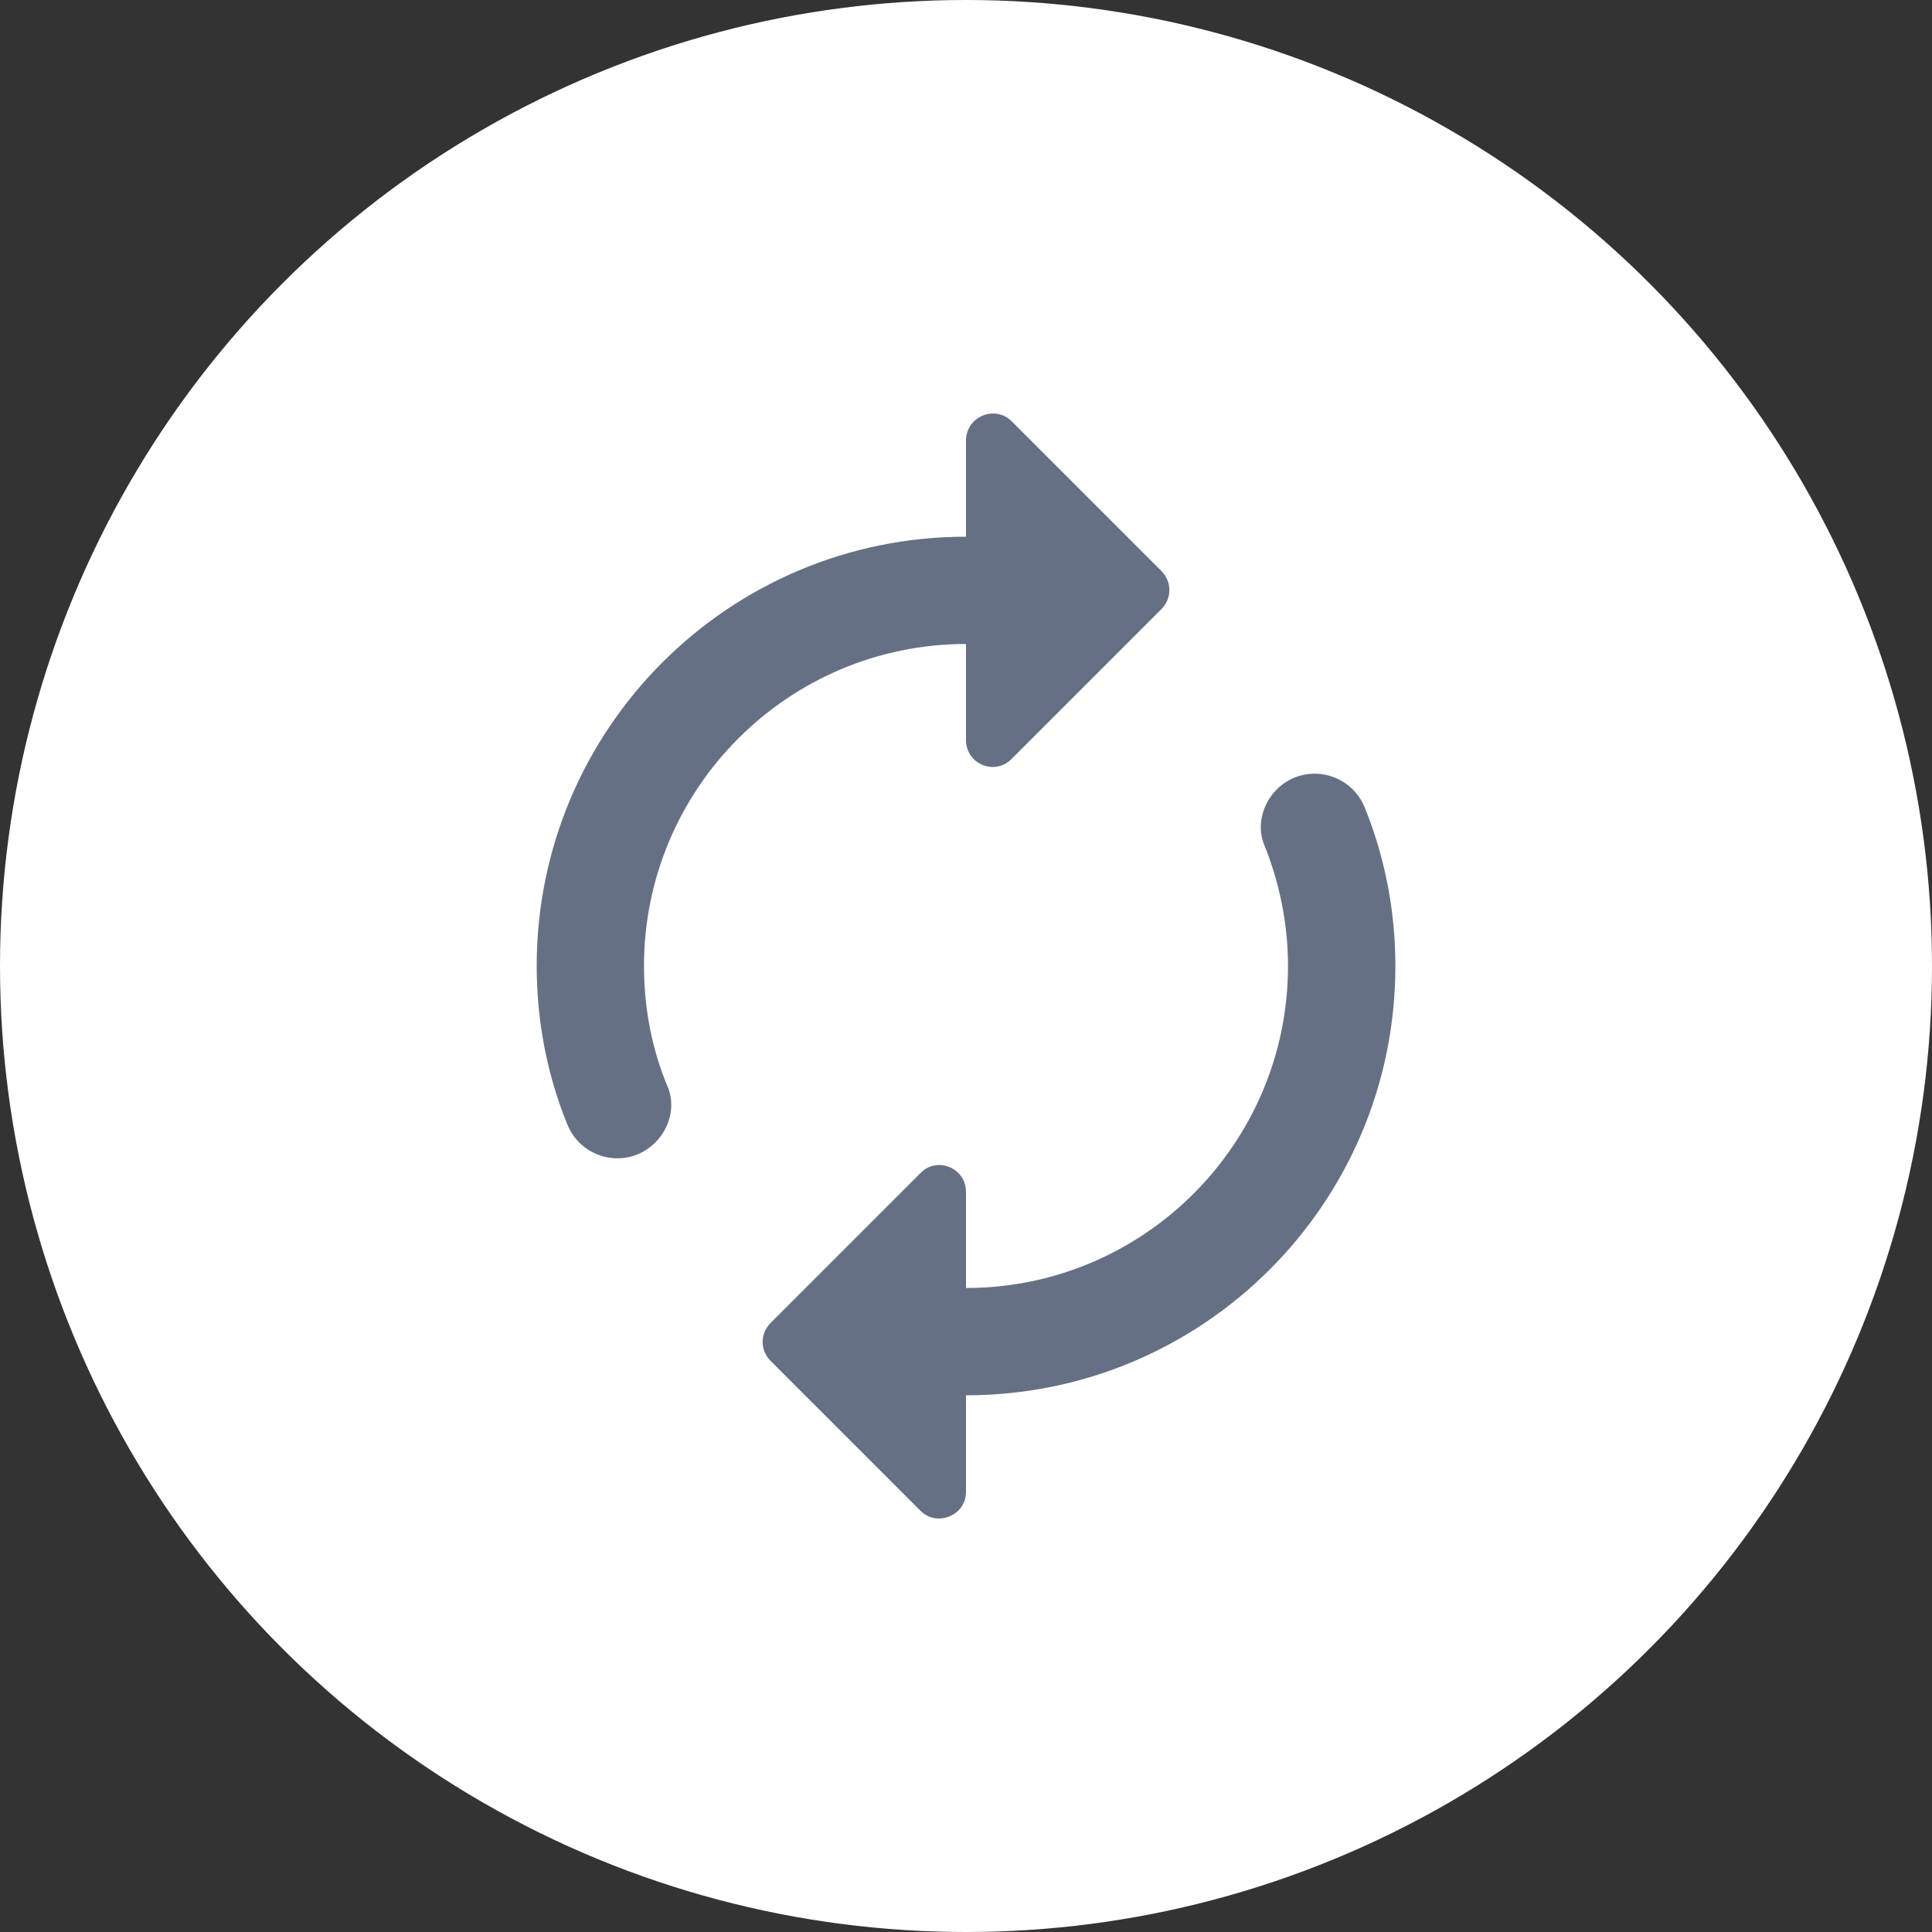 <svg width="24" height="24" viewBox="0 0 24 24" fill="none" xmlns="http://www.w3.org/2000/svg">
<rect x="0" y="0" width="24" height="24" fill="#333333" stroke="none"/>
<circle cx="12" cy="12" r="12" fill="white"/>
<g clip-path="url(#clip0_2513_29849)">
<path d="M12 8V9.193C12 9.493 12.36 9.64 12.567 9.427L14.427 7.567C14.56 7.433 14.56 7.227 14.427 7.093L12.567 5.233C12.36 5.027 12 5.173 12 5.473V6.667C9.054 6.667 6.667 9.053 6.667 12C6.667 12.693 6.8 13.36 7.047 13.967C7.227 14.413 7.8 14.533 8.14 14.193C8.32 14.013 8.394 13.74 8.294 13.5C8.1 13.04 8 12.527 8 12C8 9.793 9.794 8 12 8ZM15.86 9.807C15.68 9.987 15.607 10.267 15.707 10.5C15.894 10.967 16 11.473 16 12C16 14.207 14.207 16 12 16V14.807C12 14.507 11.64 14.36 11.434 14.573L9.574 16.433C9.44 16.567 9.44 16.773 9.574 16.907L11.434 18.767C11.64 18.973 12 18.827 12 18.533V17.333C14.947 17.333 17.334 14.947 17.334 12C17.334 11.307 17.2 10.64 16.954 10.033C16.774 9.587 16.2 9.467 15.86 9.807Z" fill="#667085"/>
</g>
<defs>
<clipPath id="clip0_2513_29849">
<rect width="16" height="16" fill="white" transform="translate(4 4)"/>
</clipPath>
</defs>
</svg>
